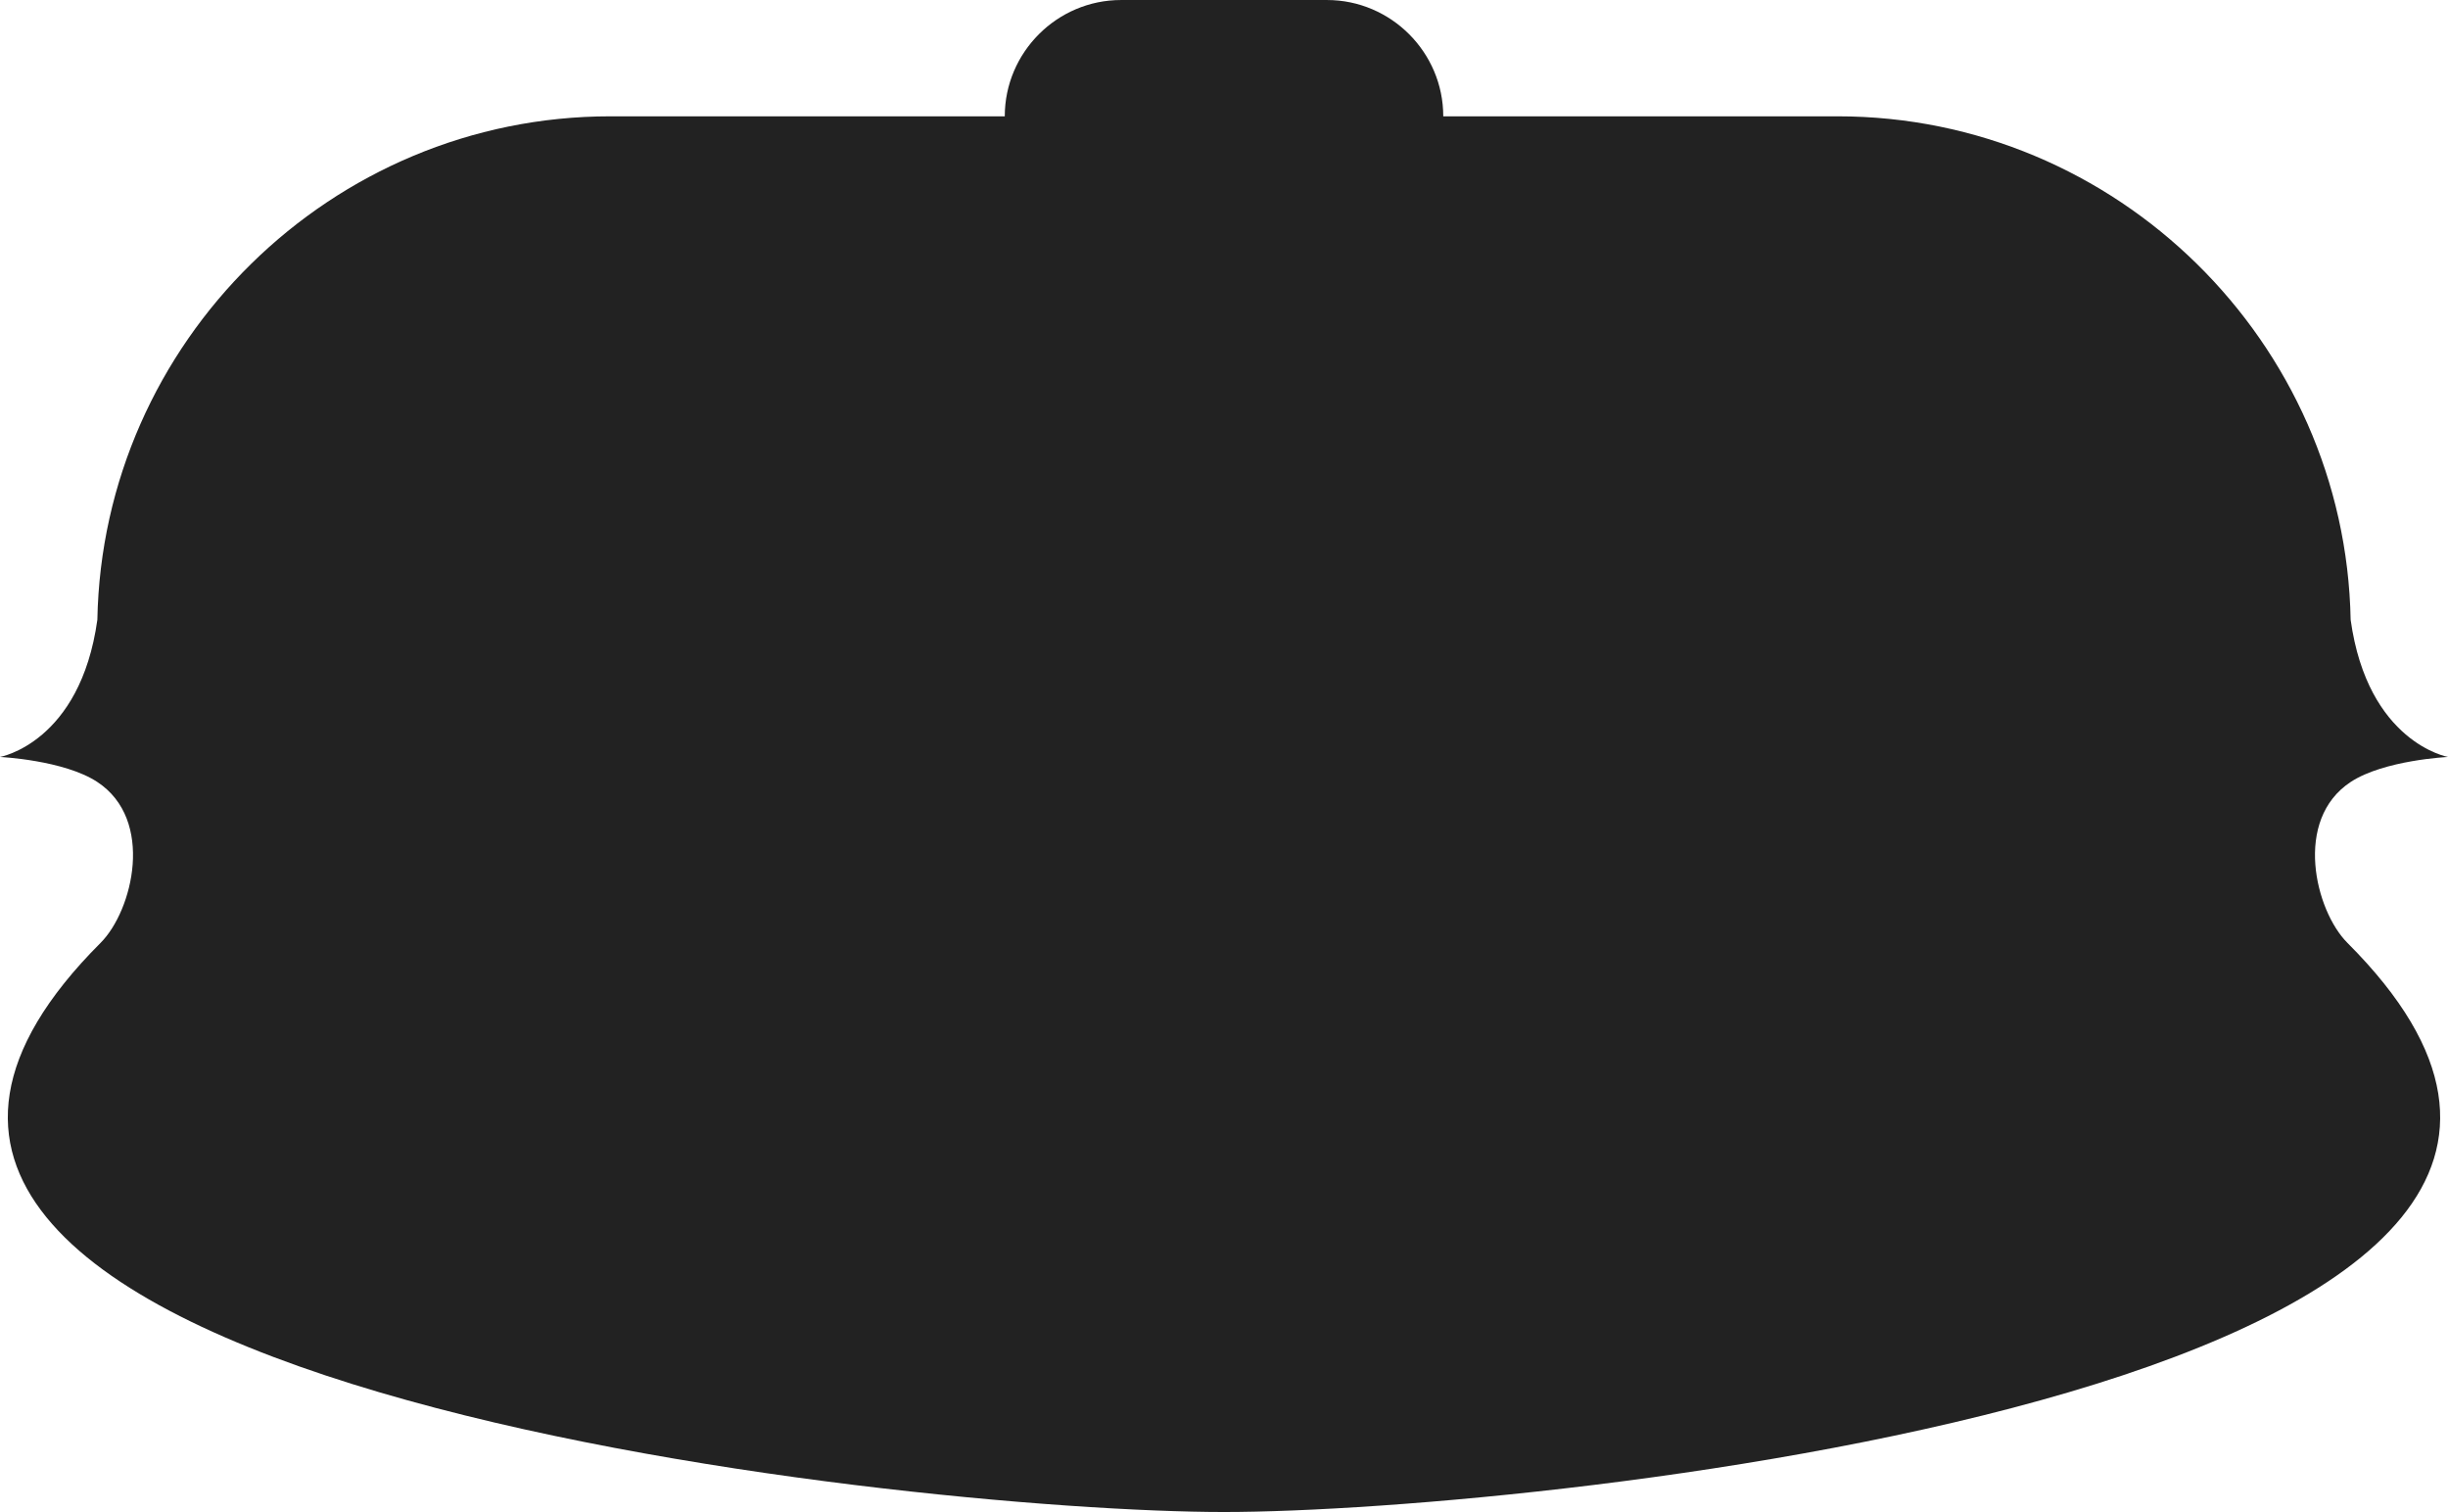 <?xml version="1.0"?>
<svg version="1.1" id="XMLID_2_" xmlns="http://www.w3.org/2000/svg" xmlns:xlink="http://www.w3.org/1999/xlink" x="0px" y="0px" viewBox="0 0 180.485 111.468" enable-background="new 0 0 180.485 111.468" xml:space="preserve">
	<g id="P">
		<path id="Frame2" d="M173.316,57.645c2.46-1.613,7.169-1.841,7.169-1.841s-5.916-1.046-7.178-10.113  c-0.382-20.48-17.25-37.116-37.817-37.116h-29.082v0c0-4.716-3.858-8.574-8.574-8.574h-15.181  c-4.716,0-8.574,3.858-8.574,8.574v0H44.995c-20.567,0-37.435,16.636-37.817,37.116C5.916,54.758,0,55.804,0,55.804  s4.709,0.228,7.169,1.841c4.259,2.792,2.623,9.488,0.247,11.864c-32.409,32.409,59.614,41.959,82.826,41.959  s115.235-9.55,82.826-41.959C170.693,67.134,169.057,60.437,173.316,57.645z" fill="#222222" />
	</g>
</svg>
